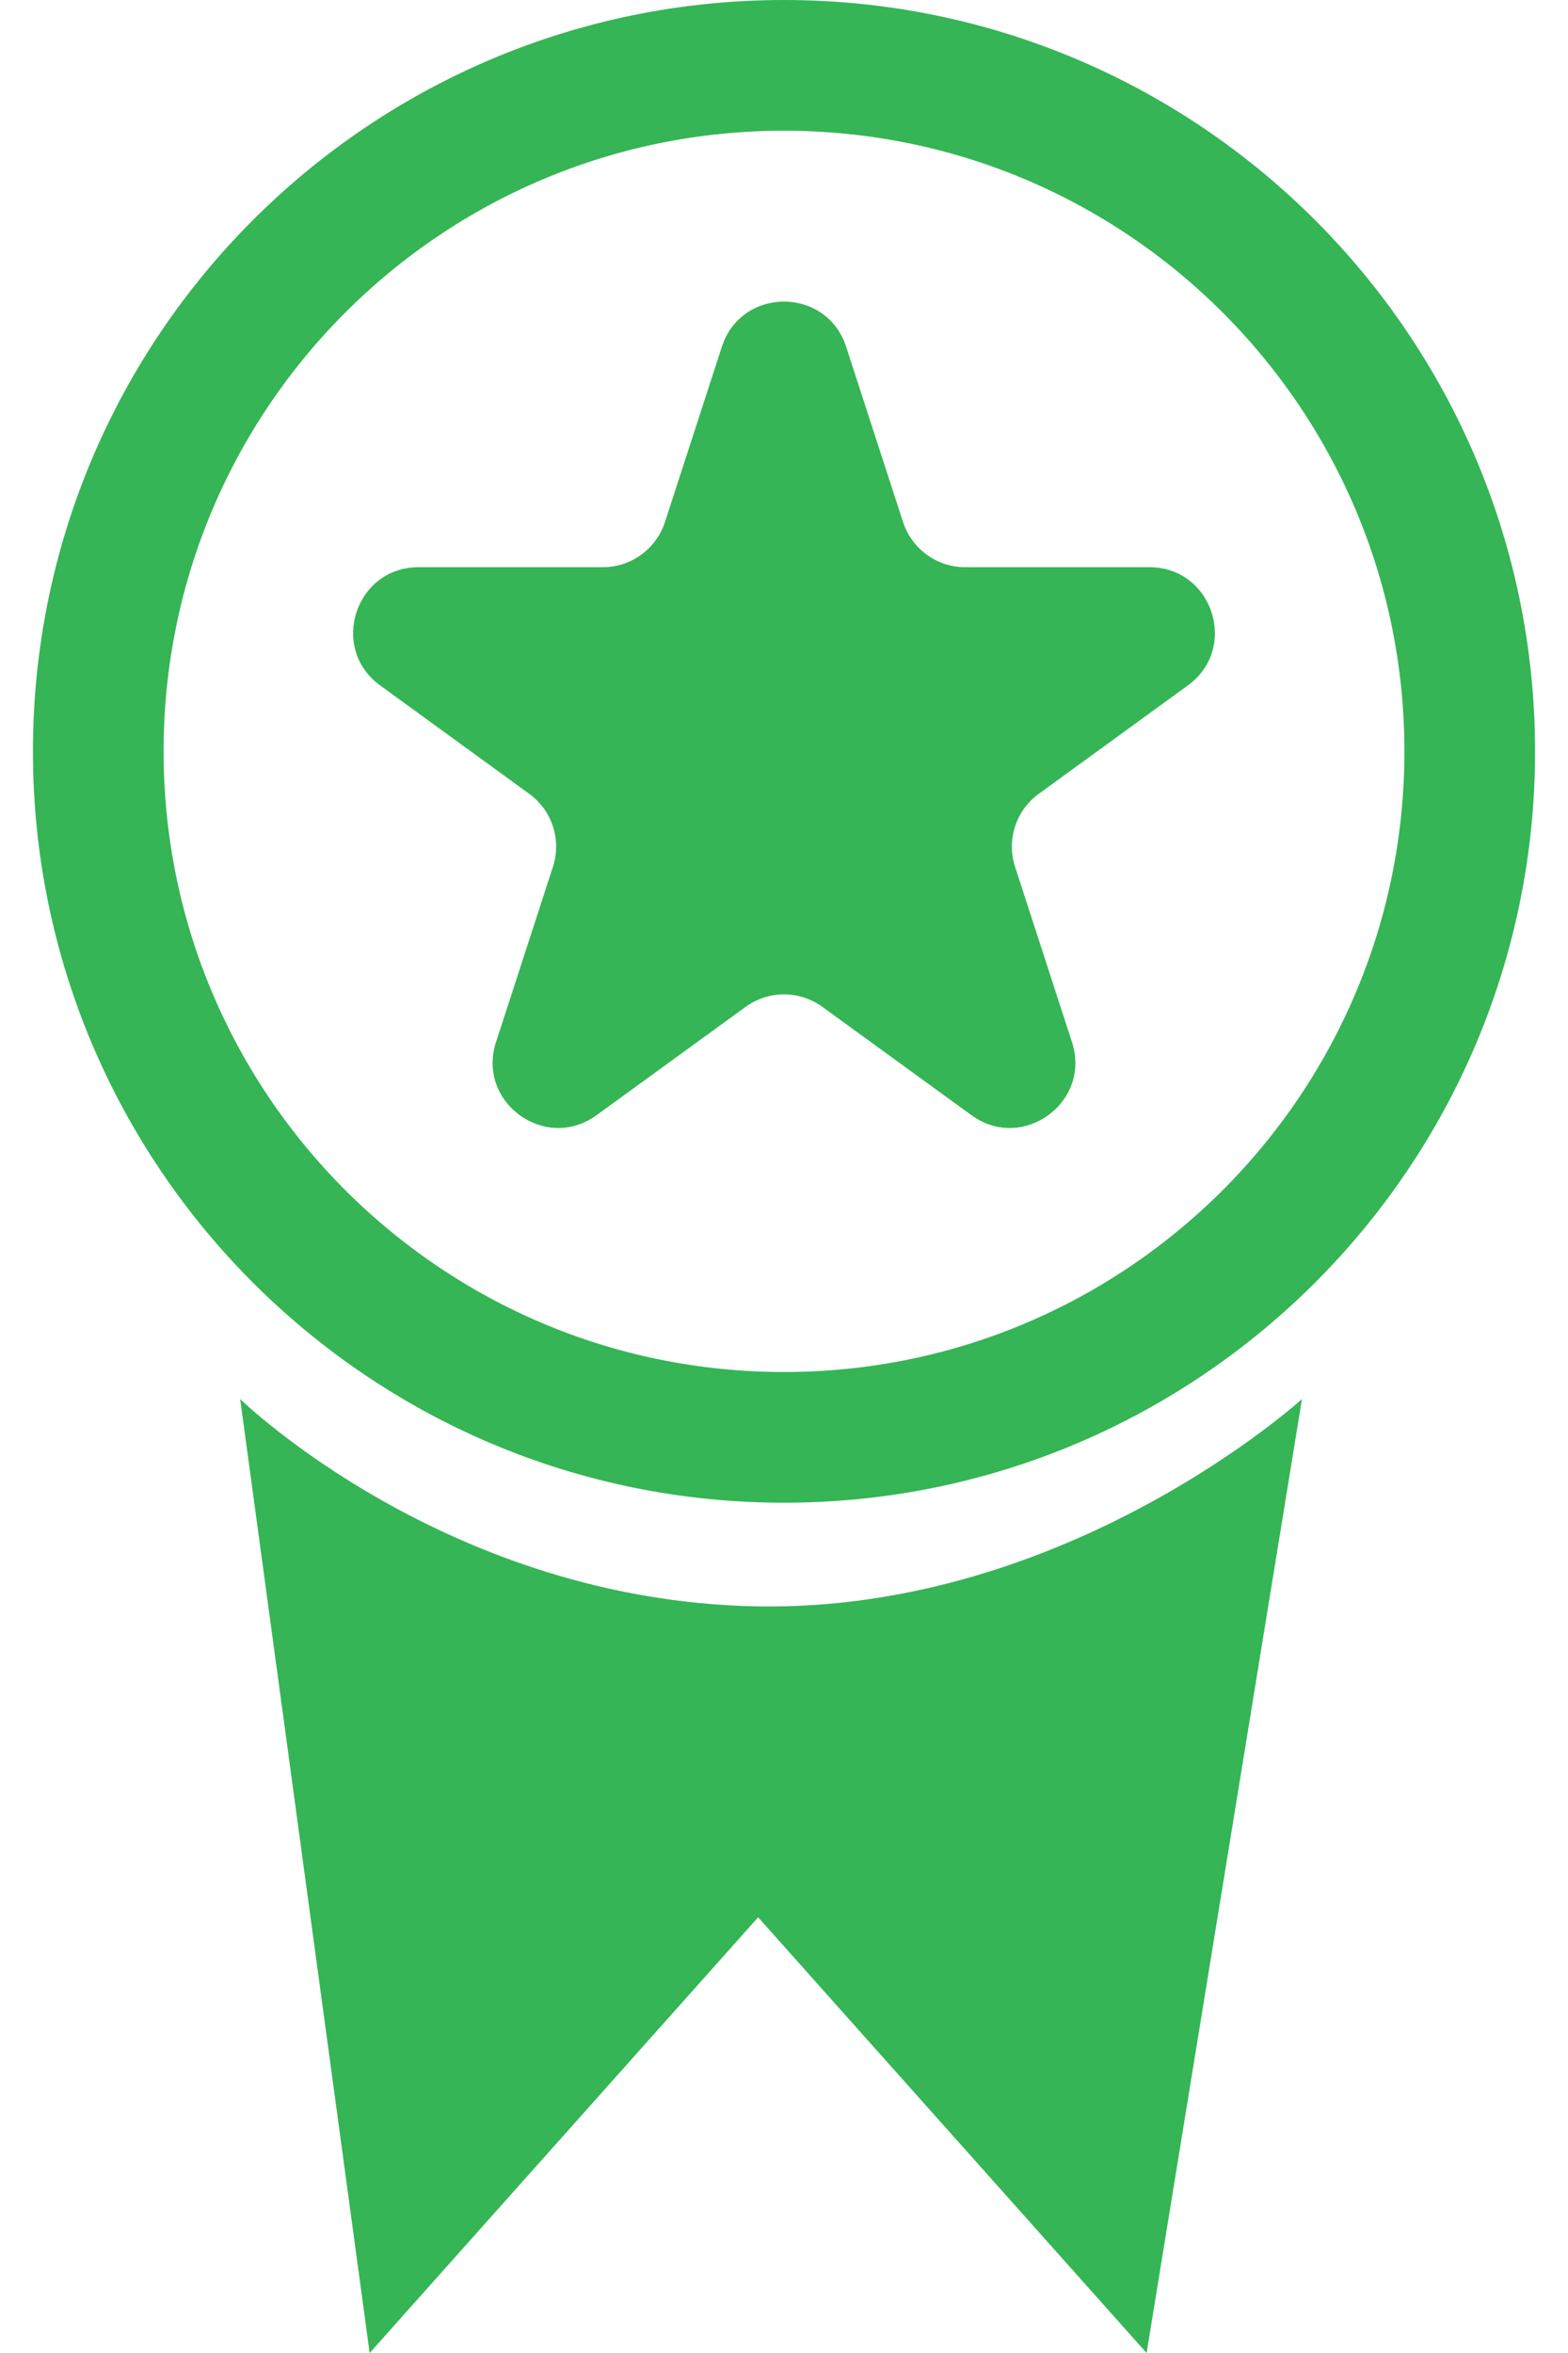 <svg width="24" height="36" viewBox="0 0 24 36" fill="none" xmlns="http://www.w3.org/2000/svg">
<path d="M12 1C17.796 1 22.495 5.699 22.496 11.495C22.496 17.292 17.796 21.991 12 21.991C6.203 21.991 1.504 17.291 1.504 11.495C1.505 5.699 6.203 1 12 1Z" stroke="#35B555" stroke-width="2"/>
<path d="M11.049 5.305C11.348 4.384 12.652 4.384 12.951 5.305L13.822 7.987C13.956 8.399 14.34 8.678 14.774 8.678H17.593C18.562 8.678 18.965 9.918 18.181 10.487L15.9 12.145C15.549 12.399 15.403 12.851 15.537 13.263L16.408 15.944C16.707 16.866 15.653 17.632 14.869 17.062L12.588 15.405C12.237 15.15 11.763 15.15 11.412 15.405L9.131 17.062C8.347 17.632 7.293 16.866 7.592 15.944L8.463 13.263C8.597 12.851 8.451 12.399 8.1 12.145L5.819 10.487C5.035 9.918 5.438 8.678 6.407 8.678H9.227C9.66 8.678 10.044 8.399 10.178 7.987L11.049 5.305Z" fill="#35B555"/>
<path d="M17.55 36L19.928 21.405C19.928 21.405 16.36 24.655 11.604 24.577C6.847 24.498 3.676 21.405 3.676 21.405L5.658 36L11.604 29.334L17.55 36Z" fill="#35B555"/>
</svg>
